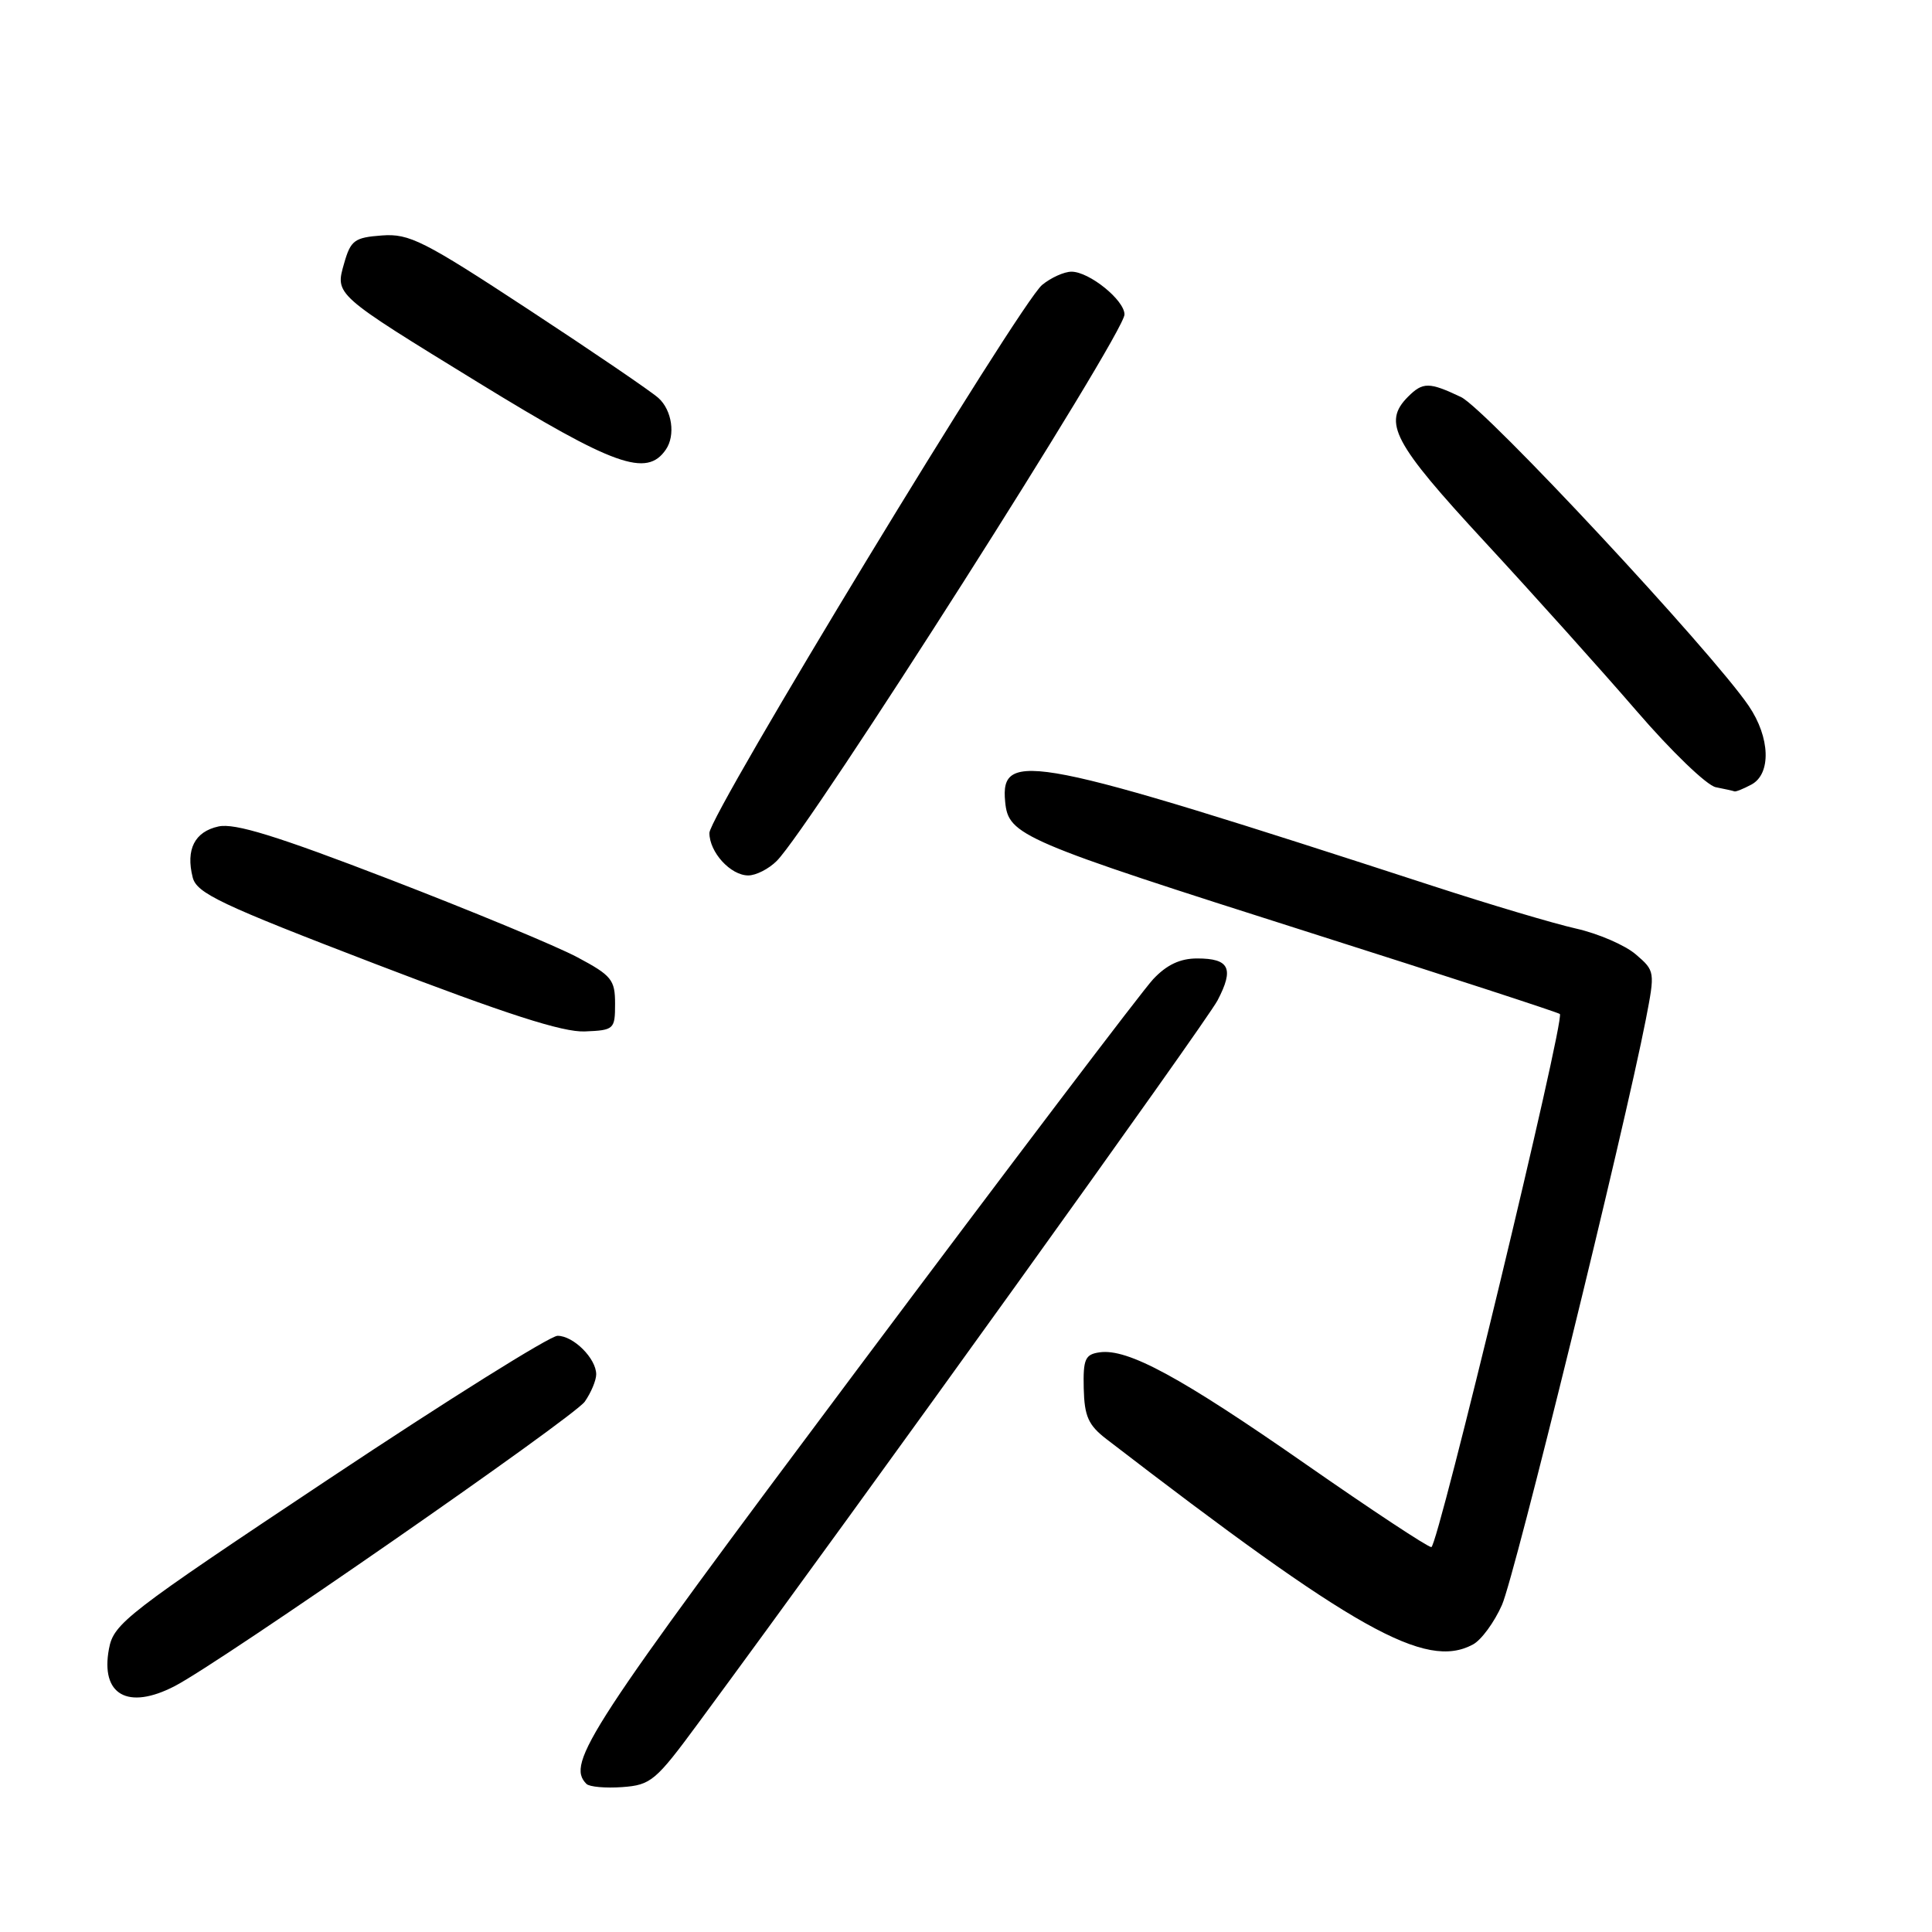 <?xml version="1.0" encoding="UTF-8" standalone="no"?>
<!DOCTYPE svg PUBLIC "-//W3C//DTD SVG 1.1//EN" "http://www.w3.org/Graphics/SVG/1.1/DTD/svg11.dtd" >
<svg xmlns="http://www.w3.org/2000/svg" xmlns:xlink="http://www.w3.org/1999/xlink" version="1.1" viewBox="0 0 256 256">
 <g >
 <path fill="currentColor"
d=" M 92.50 228.36 C 114.47 198.56 159.81 135.45 161.33 132.56 C 163.55 128.32 162.91 127.00 158.63 127.00 C 156.37 127.00 154.59 127.84 152.80 129.75 C 151.38 131.26 133.75 154.52 113.61 181.43 C 77.82 229.26 74.97 233.63 77.71 236.38 C 78.11 236.77 80.24 236.96 82.46 236.80 C 86.25 236.52 86.88 235.99 92.50 228.36 Z  M 23.15 223.42 C 29.26 220.26 76.01 187.82 77.49 185.72 C 78.32 184.53 79.00 182.90 79.00 182.11 C 79.00 180.01 75.99 177.00 73.88 177.00 C 72.89 177.00 59.26 185.53 43.59 195.96 C 16.68 213.86 15.07 215.11 14.44 218.47 C 13.29 224.57 16.93 226.64 23.15 223.42 Z  M 195.16 217.91 C 196.28 217.32 198.01 214.95 199.02 212.66 C 200.72 208.82 215.21 149.80 218.08 135.09 C 219.31 128.74 219.30 128.65 216.75 126.46 C 215.33 125.24 211.77 123.70 208.83 123.04 C 205.90 122.38 197.43 119.86 190.00 117.44 C 136.69 100.10 132.51 99.28 133.19 106.25 C 133.62 110.70 135.19 111.37 173.83 123.66 C 191.70 129.34 206.49 134.16 206.69 134.36 C 207.39 135.06 190.52 205.00 189.66 205.00 C 189.18 205.00 181.67 200.04 172.96 193.97 C 156.42 182.45 149.43 178.66 145.71 179.19 C 143.79 179.46 143.51 180.08 143.60 183.97 C 143.69 187.67 144.21 188.84 146.60 190.68 C 179.52 216.01 188.89 221.27 195.16 217.91 Z  M 81.50 133.00 C 81.50 129.82 81.04 129.26 76.50 126.84 C 73.75 125.37 62.57 120.74 51.65 116.53 C 36.65 110.75 31.11 109.04 28.95 109.51 C 25.79 110.20 24.60 112.56 25.53 116.25 C 26.06 118.36 29.15 119.83 49.82 127.76 C 67.11 134.39 74.58 136.80 77.50 136.67 C 81.37 136.51 81.50 136.39 81.50 133.00 Z  M 102.92 114.08 C 107.38 109.62 149.00 44.21 149.00 41.67 C 149.00 39.77 144.33 36.00 141.98 36.00 C 141.01 36.00 139.26 36.79 138.09 37.75 C 135.15 40.17 94.00 107.94 94.00 110.37 C 94.00 112.93 96.81 116.00 99.15 116.00 C 100.17 116.00 101.86 115.14 102.92 114.08 Z  M 232.07 103.96 C 234.72 102.54 234.56 97.72 231.72 93.54 C 226.82 86.33 196.85 54.16 193.59 52.61 C 189.37 50.61 188.54 50.60 186.57 52.57 C 183.17 55.98 184.59 58.66 196.75 71.81 C 203.21 78.80 212.26 88.88 216.85 94.20 C 221.44 99.53 226.16 104.08 227.35 104.31 C 228.53 104.54 229.64 104.79 229.82 104.86 C 229.99 104.94 231.00 104.53 232.07 103.96 Z  M 88.23 59.57 C 89.53 57.68 89.05 54.36 87.25 52.74 C 86.29 51.87 78.55 46.60 70.06 41.03 C 56.12 31.88 54.24 30.93 50.60 31.20 C 46.97 31.47 46.47 31.84 45.60 34.89 C 44.40 39.08 44.24 38.94 63.36 50.68 C 81.39 61.75 85.69 63.29 88.23 59.57 Z "/>
</g>
</svg>